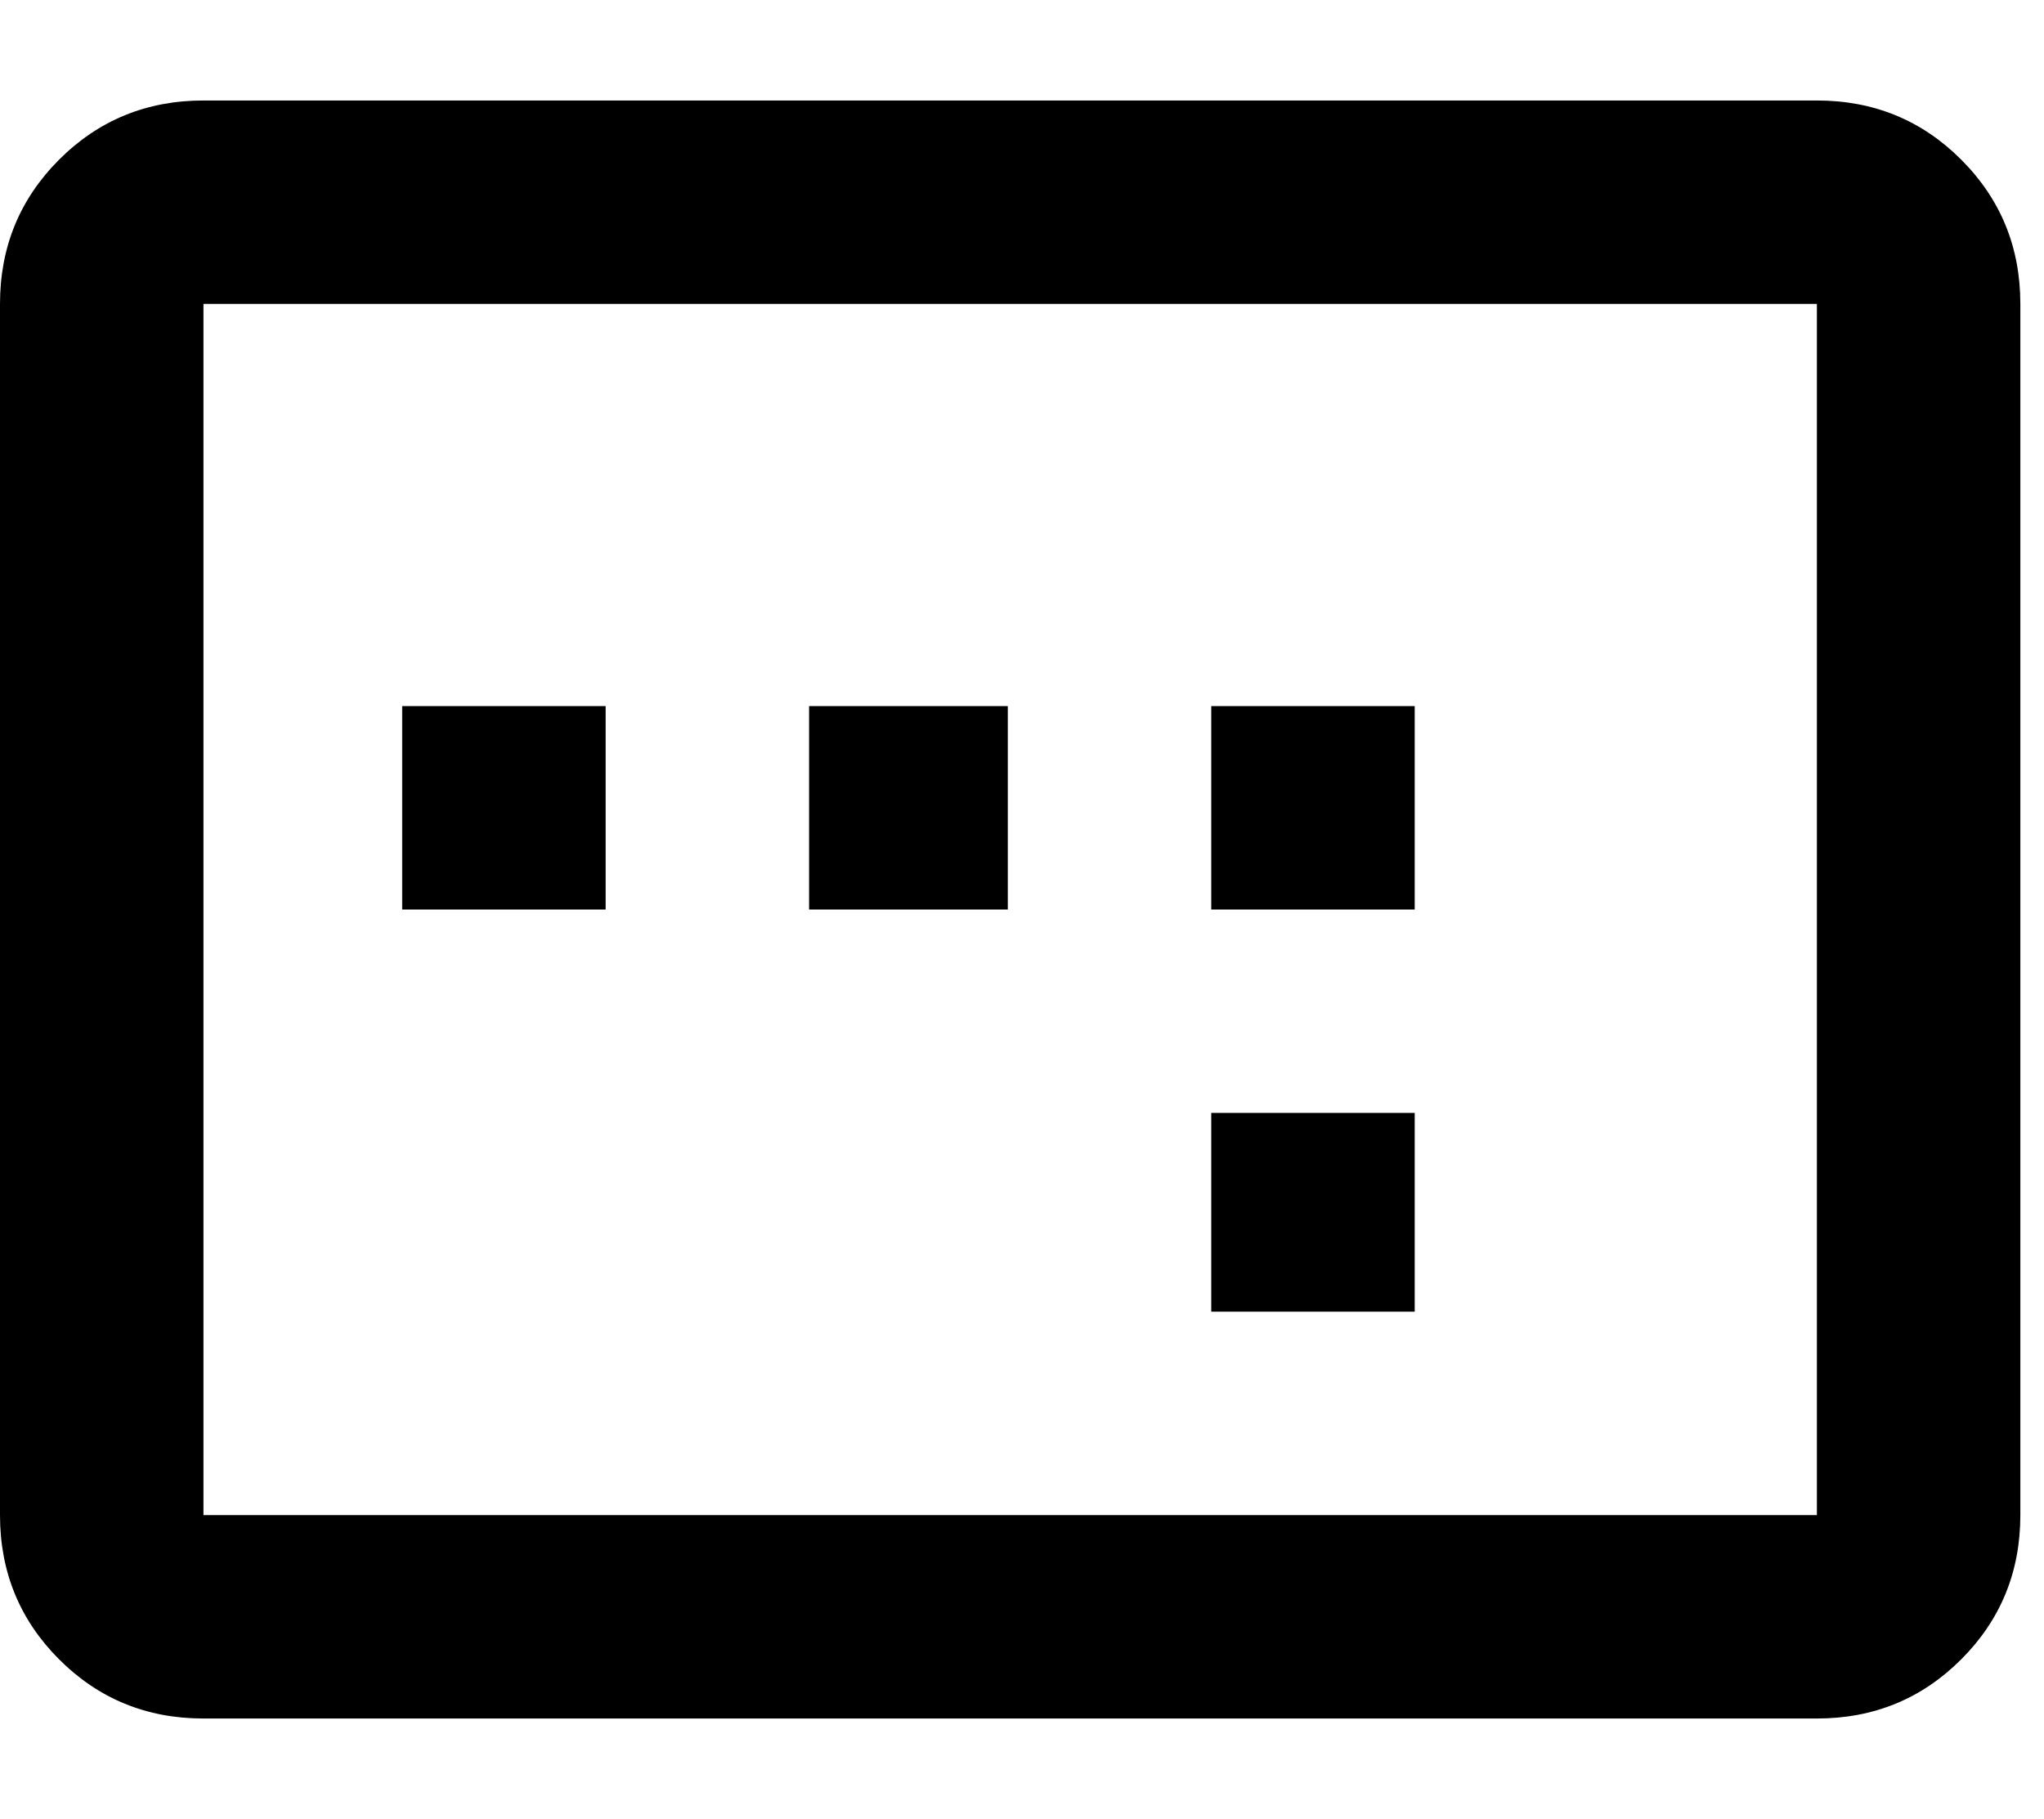 <svg xmlns="http://www.w3.org/2000/svg" width="3em" height="2.67em" viewBox="0 0 432 384"><path fill="currentColor" d="M299 149v43h-43v-43zm0 86v42h-43v-42zm-171-86v43H85v-43zm85 0v43h-42v-43zM384 21q18 0 30.5 12.5T427 64v256q0 18-12.5 30.5T384 363H43q-18 0-30.5-12.5T0 320V64q0-18 12.5-30.5T43 21zm0 299V64H43v256z"/></svg>